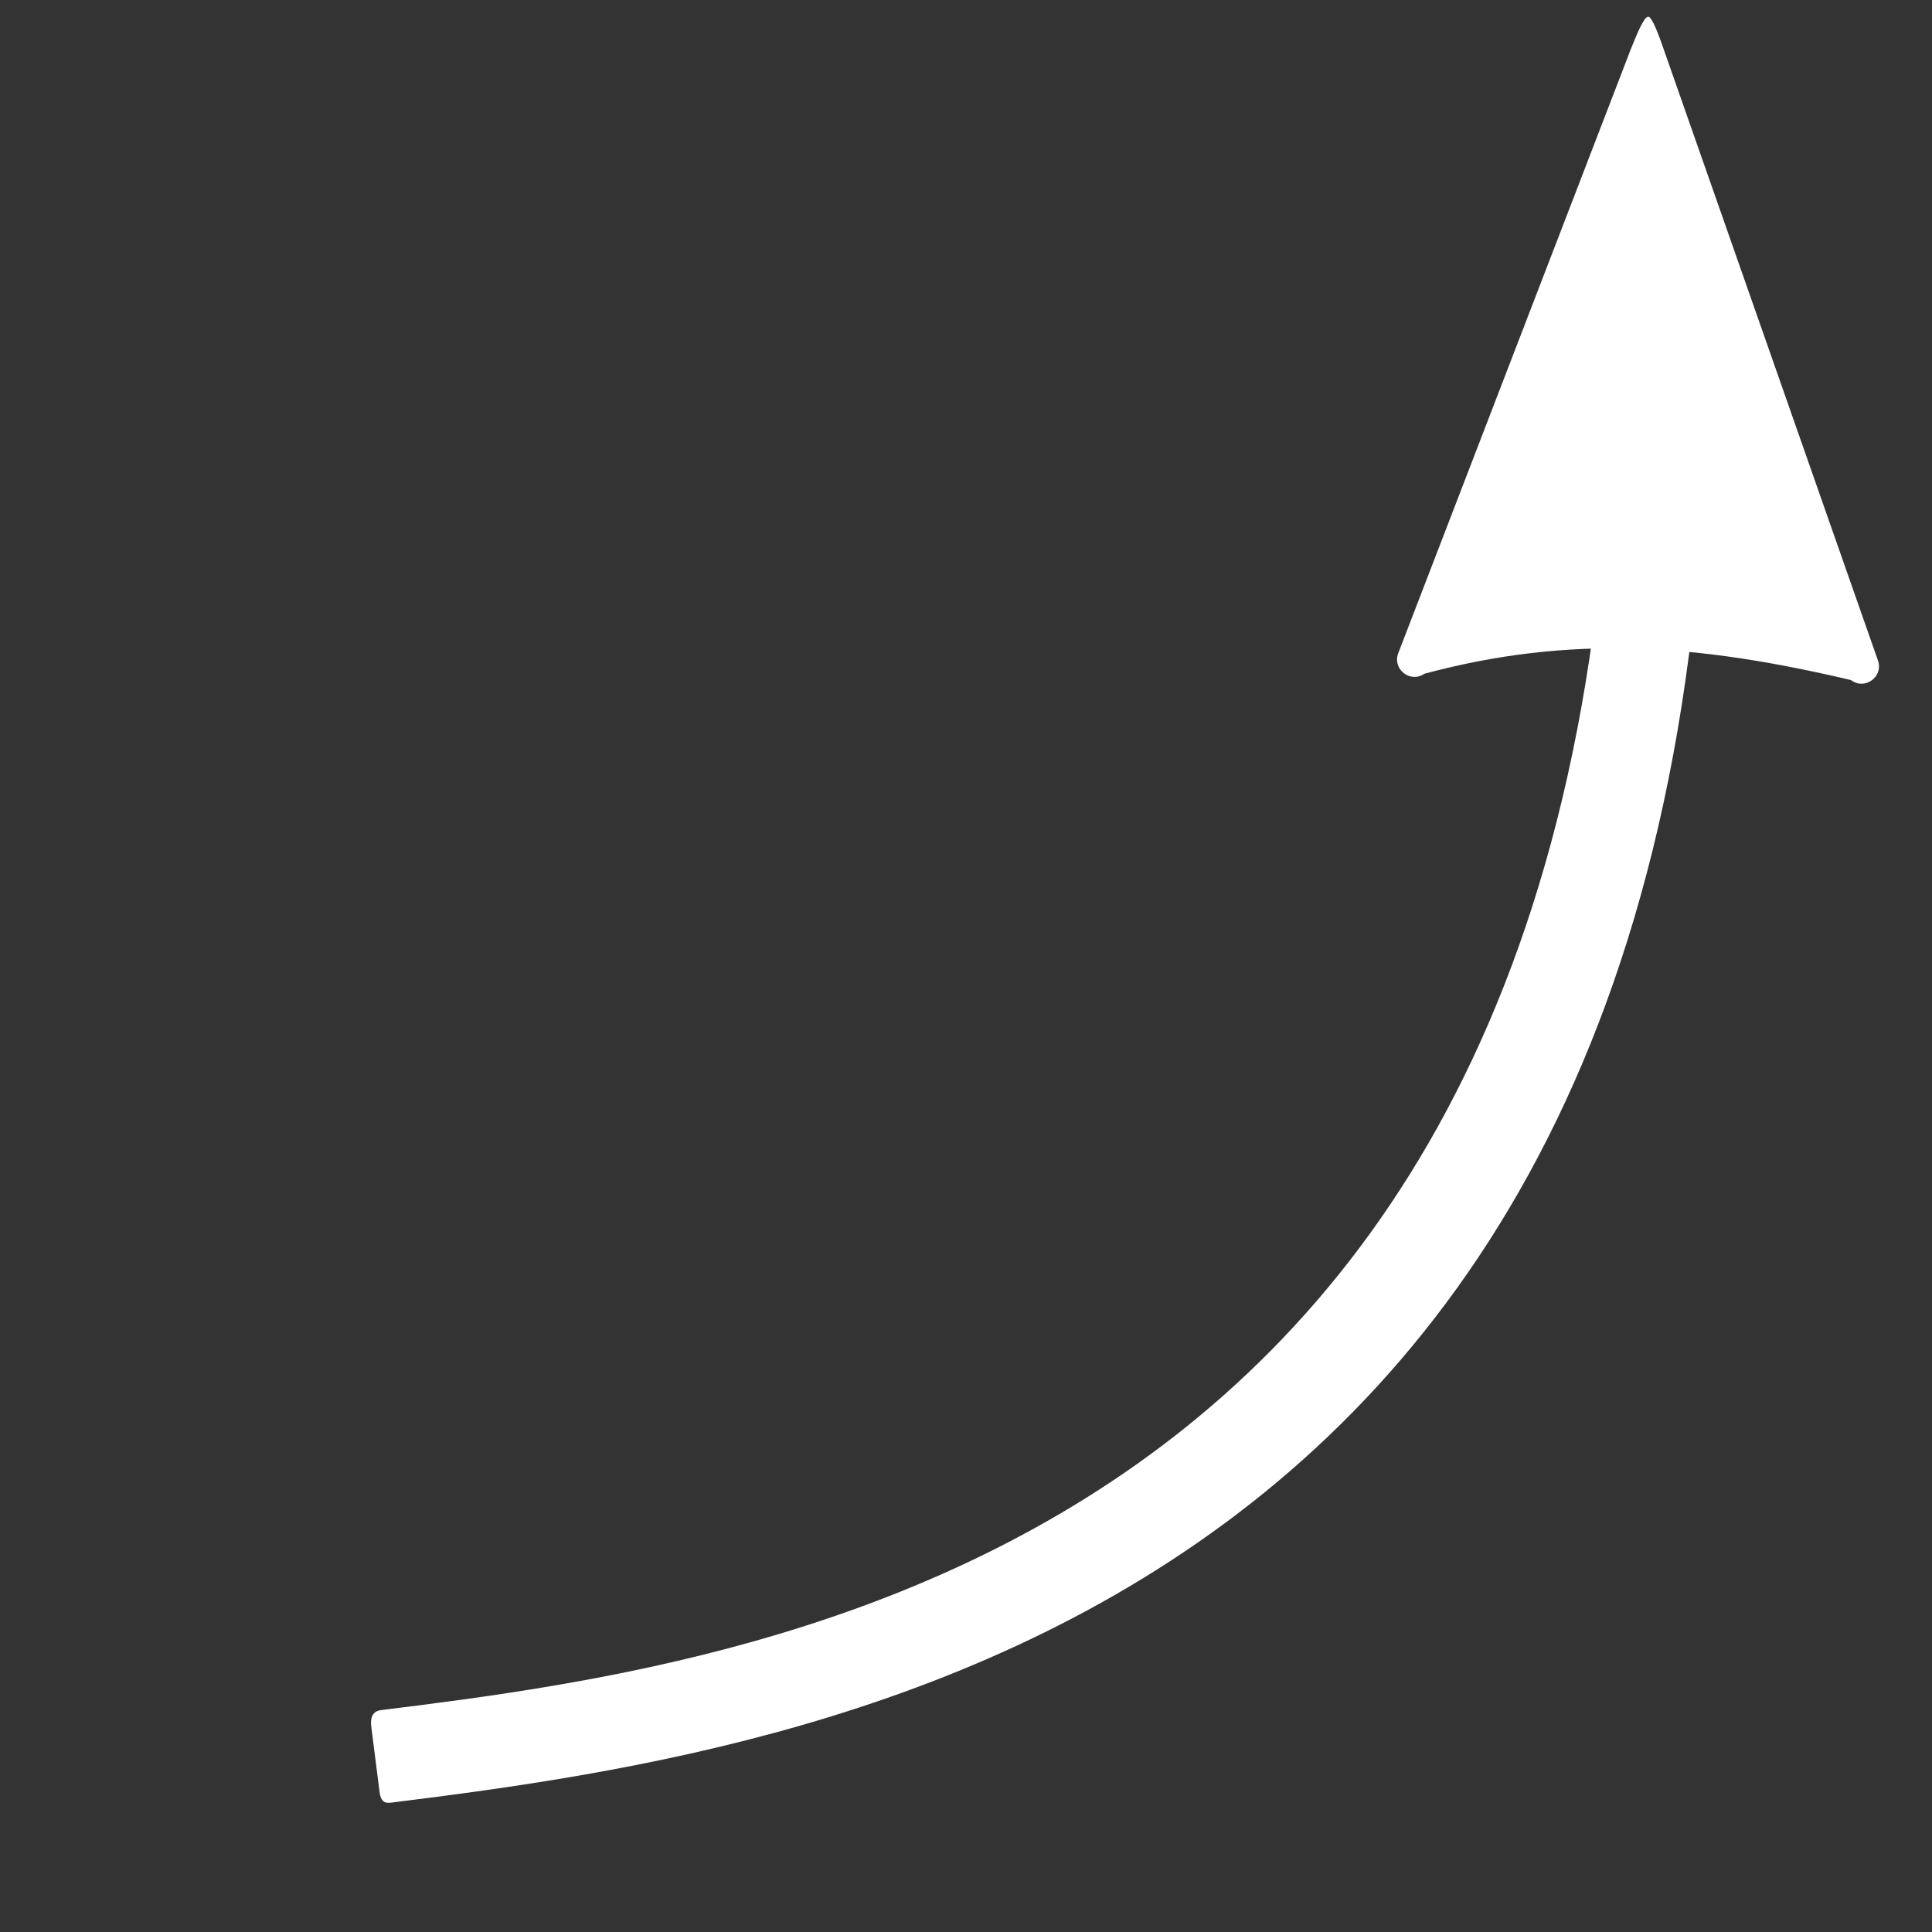 <svg viewBox="0 0 52.917 52.917" xmlns="http://www.w3.org/2000/svg">
  <rect x="0" y="0" width="52.917" height="52.917" fill="#333333" stroke="none"/>
  <g color="#000" fill="#fff">
    <path style="-inkscape-stroke:none" d="m46.603 4.788-2.535.131C45.978 42.17 21.675 45.448 10.426 46.841c-.198.03-.301.173-.252.491l.226 1.78c.053.313.219.273.376.254 12.462-1.553 38.242-5.441 35.827-44.577z"/>
    <g fill-rule="evenodd">
      <path style="-inkscape-stroke:none" d="m39.463 18.954 5.262-16.943 6.968 16.316c-4.089-.612-8.052-.46-12.23.627Z" transform="rotate(3.805 52.524 7.666)"/>
      <path style="-inkscape-stroke:none" d="M44.682.963c-.119.004-.288.529-.413.908L39.008 18.812c-.139.448.385.806.752.514 3.944-1.344 7.431-1.31 11.67-.602.394.261.887-.149.701-.584L45.164 1.824c-.148-.353-.376-.869-.482-.862Zm.113 2.426 5.984 14.014c-3.457-.368-7.013-.775-10.506.549z" transform="rotate(3.805 52.524 7.666)"/>
    </g>
  </g>
</svg>

